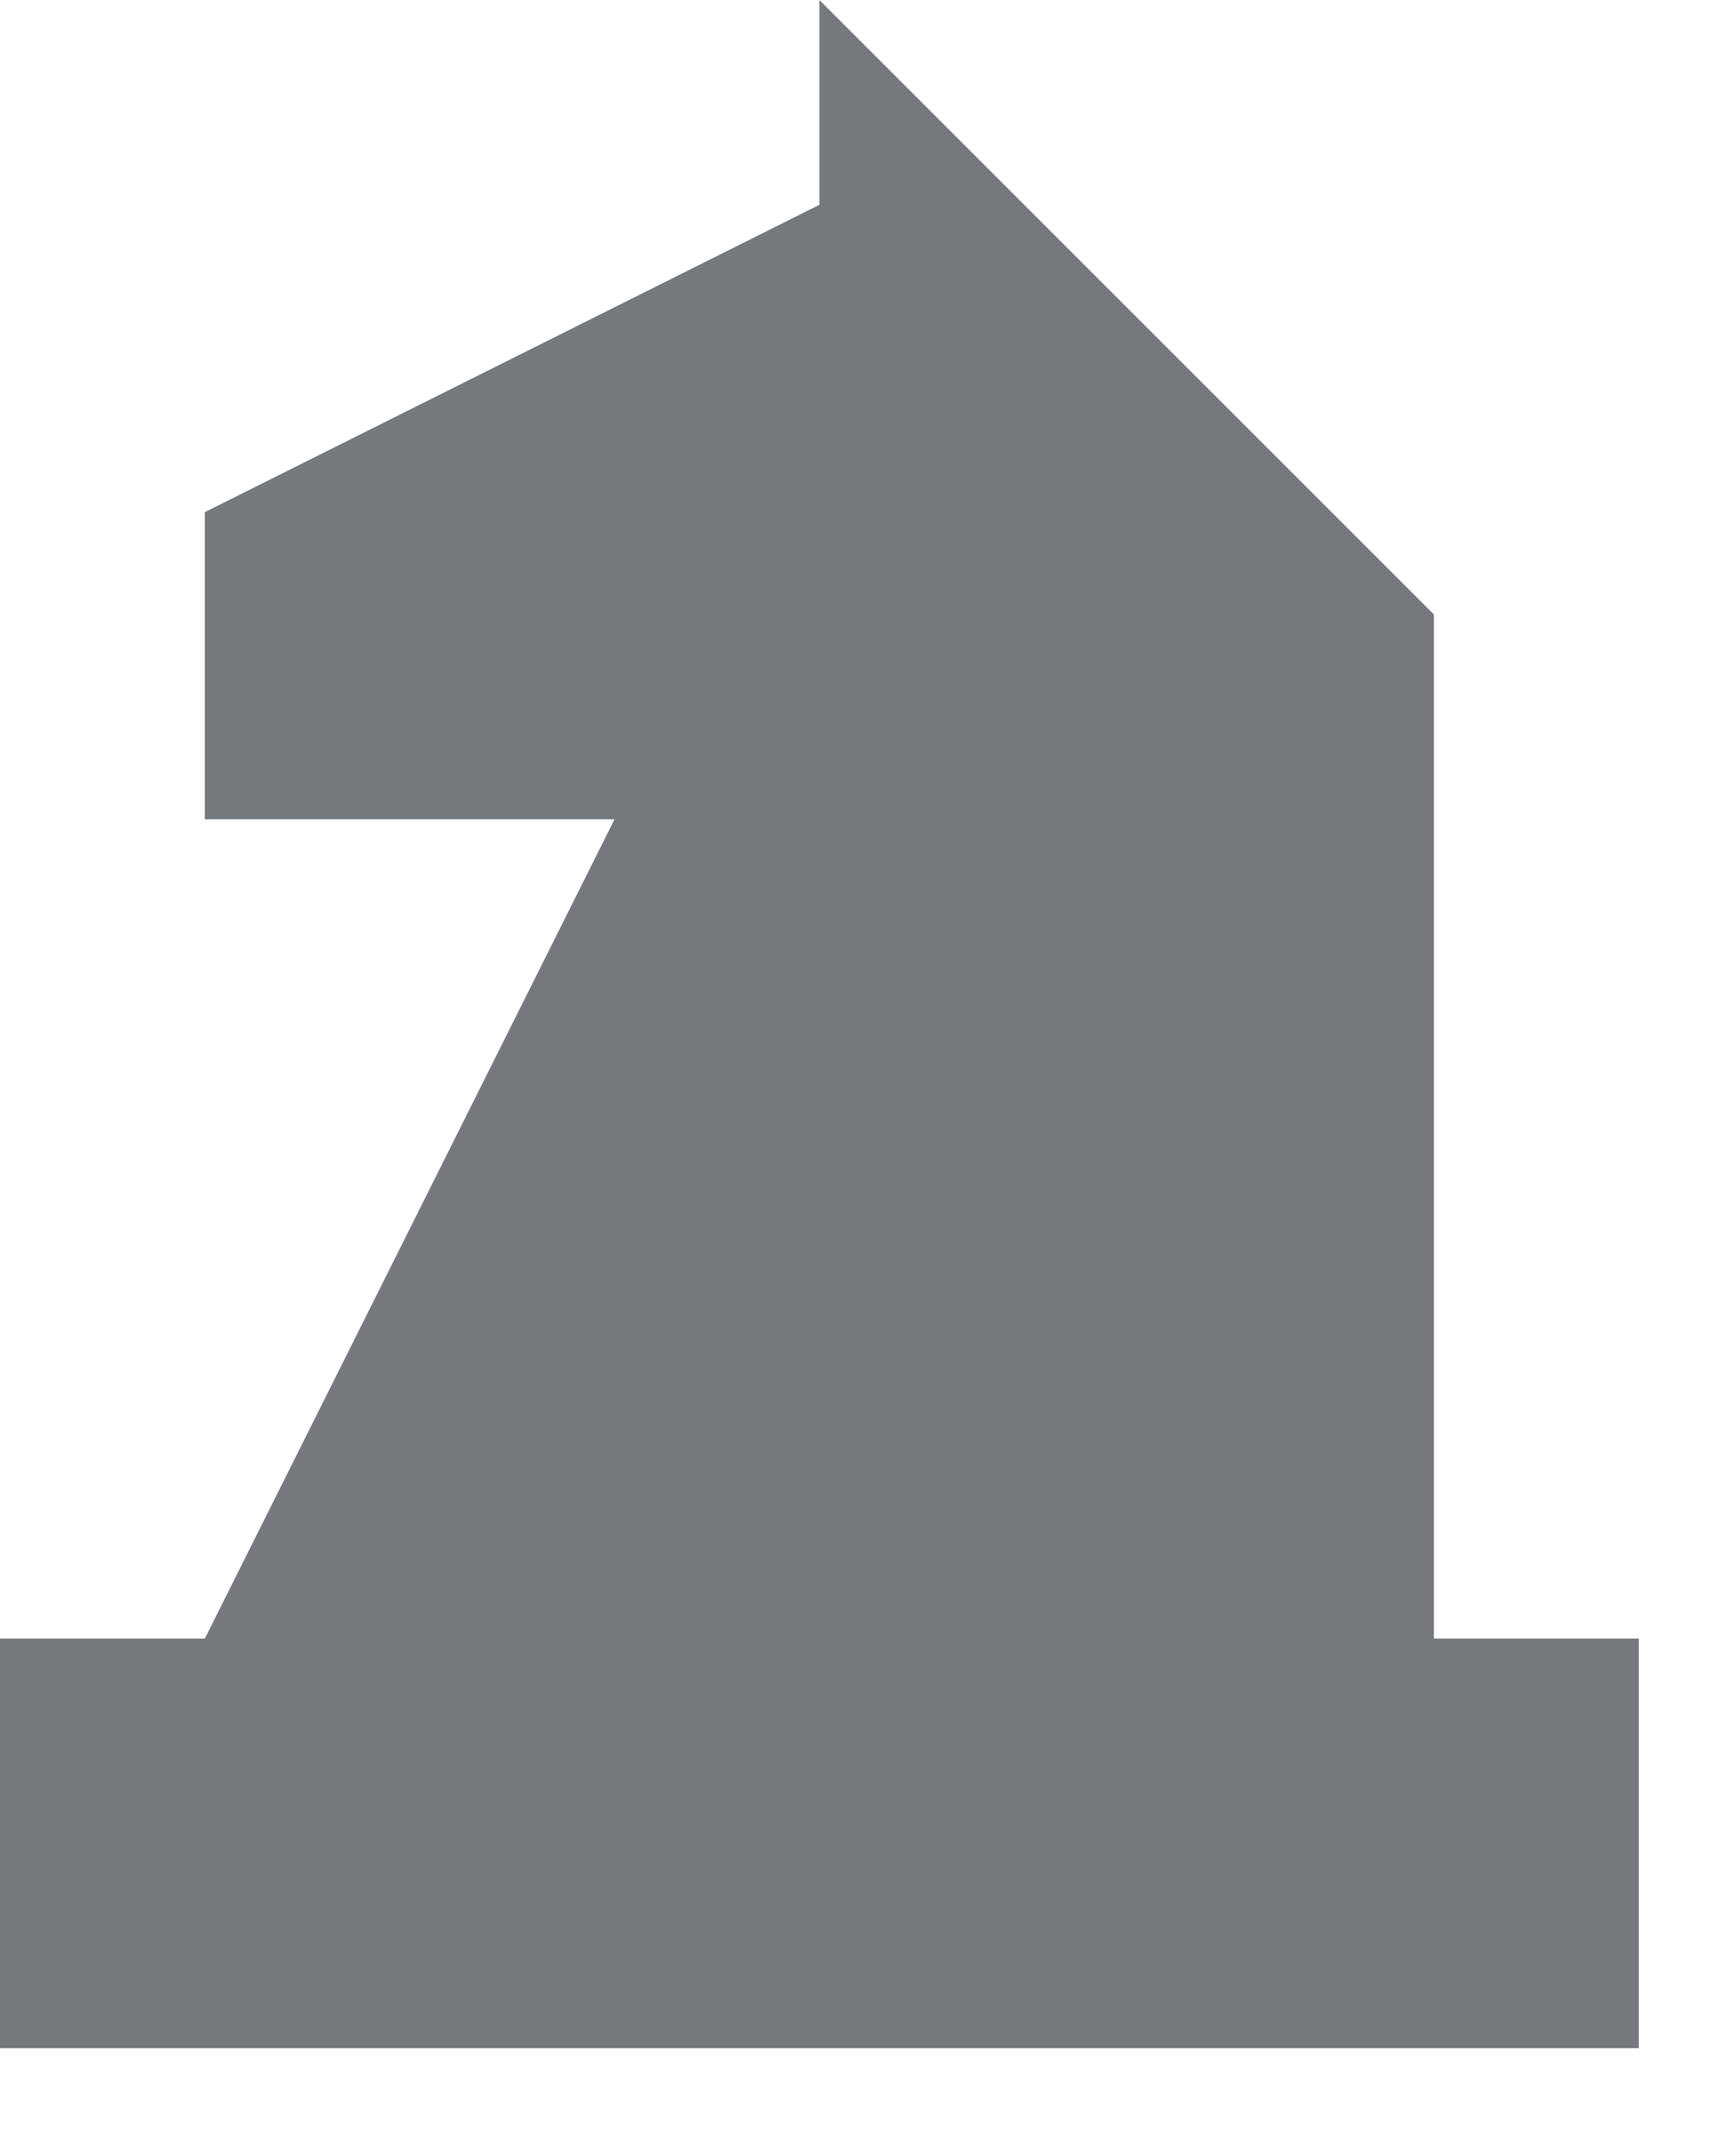 <svg xmlns="http://www.w3.org/2000/svg" width="12" height="15" viewBox="0 0 12 15"><g><g opacity=".6"><path fill="#191e24" d="M9.975 4.275L5.7 0v1.425L1.425 3.563V5.7h2.85l-2.85 5.7H0v2.85h11.4V11.4H9.975z"/></g></g></svg>